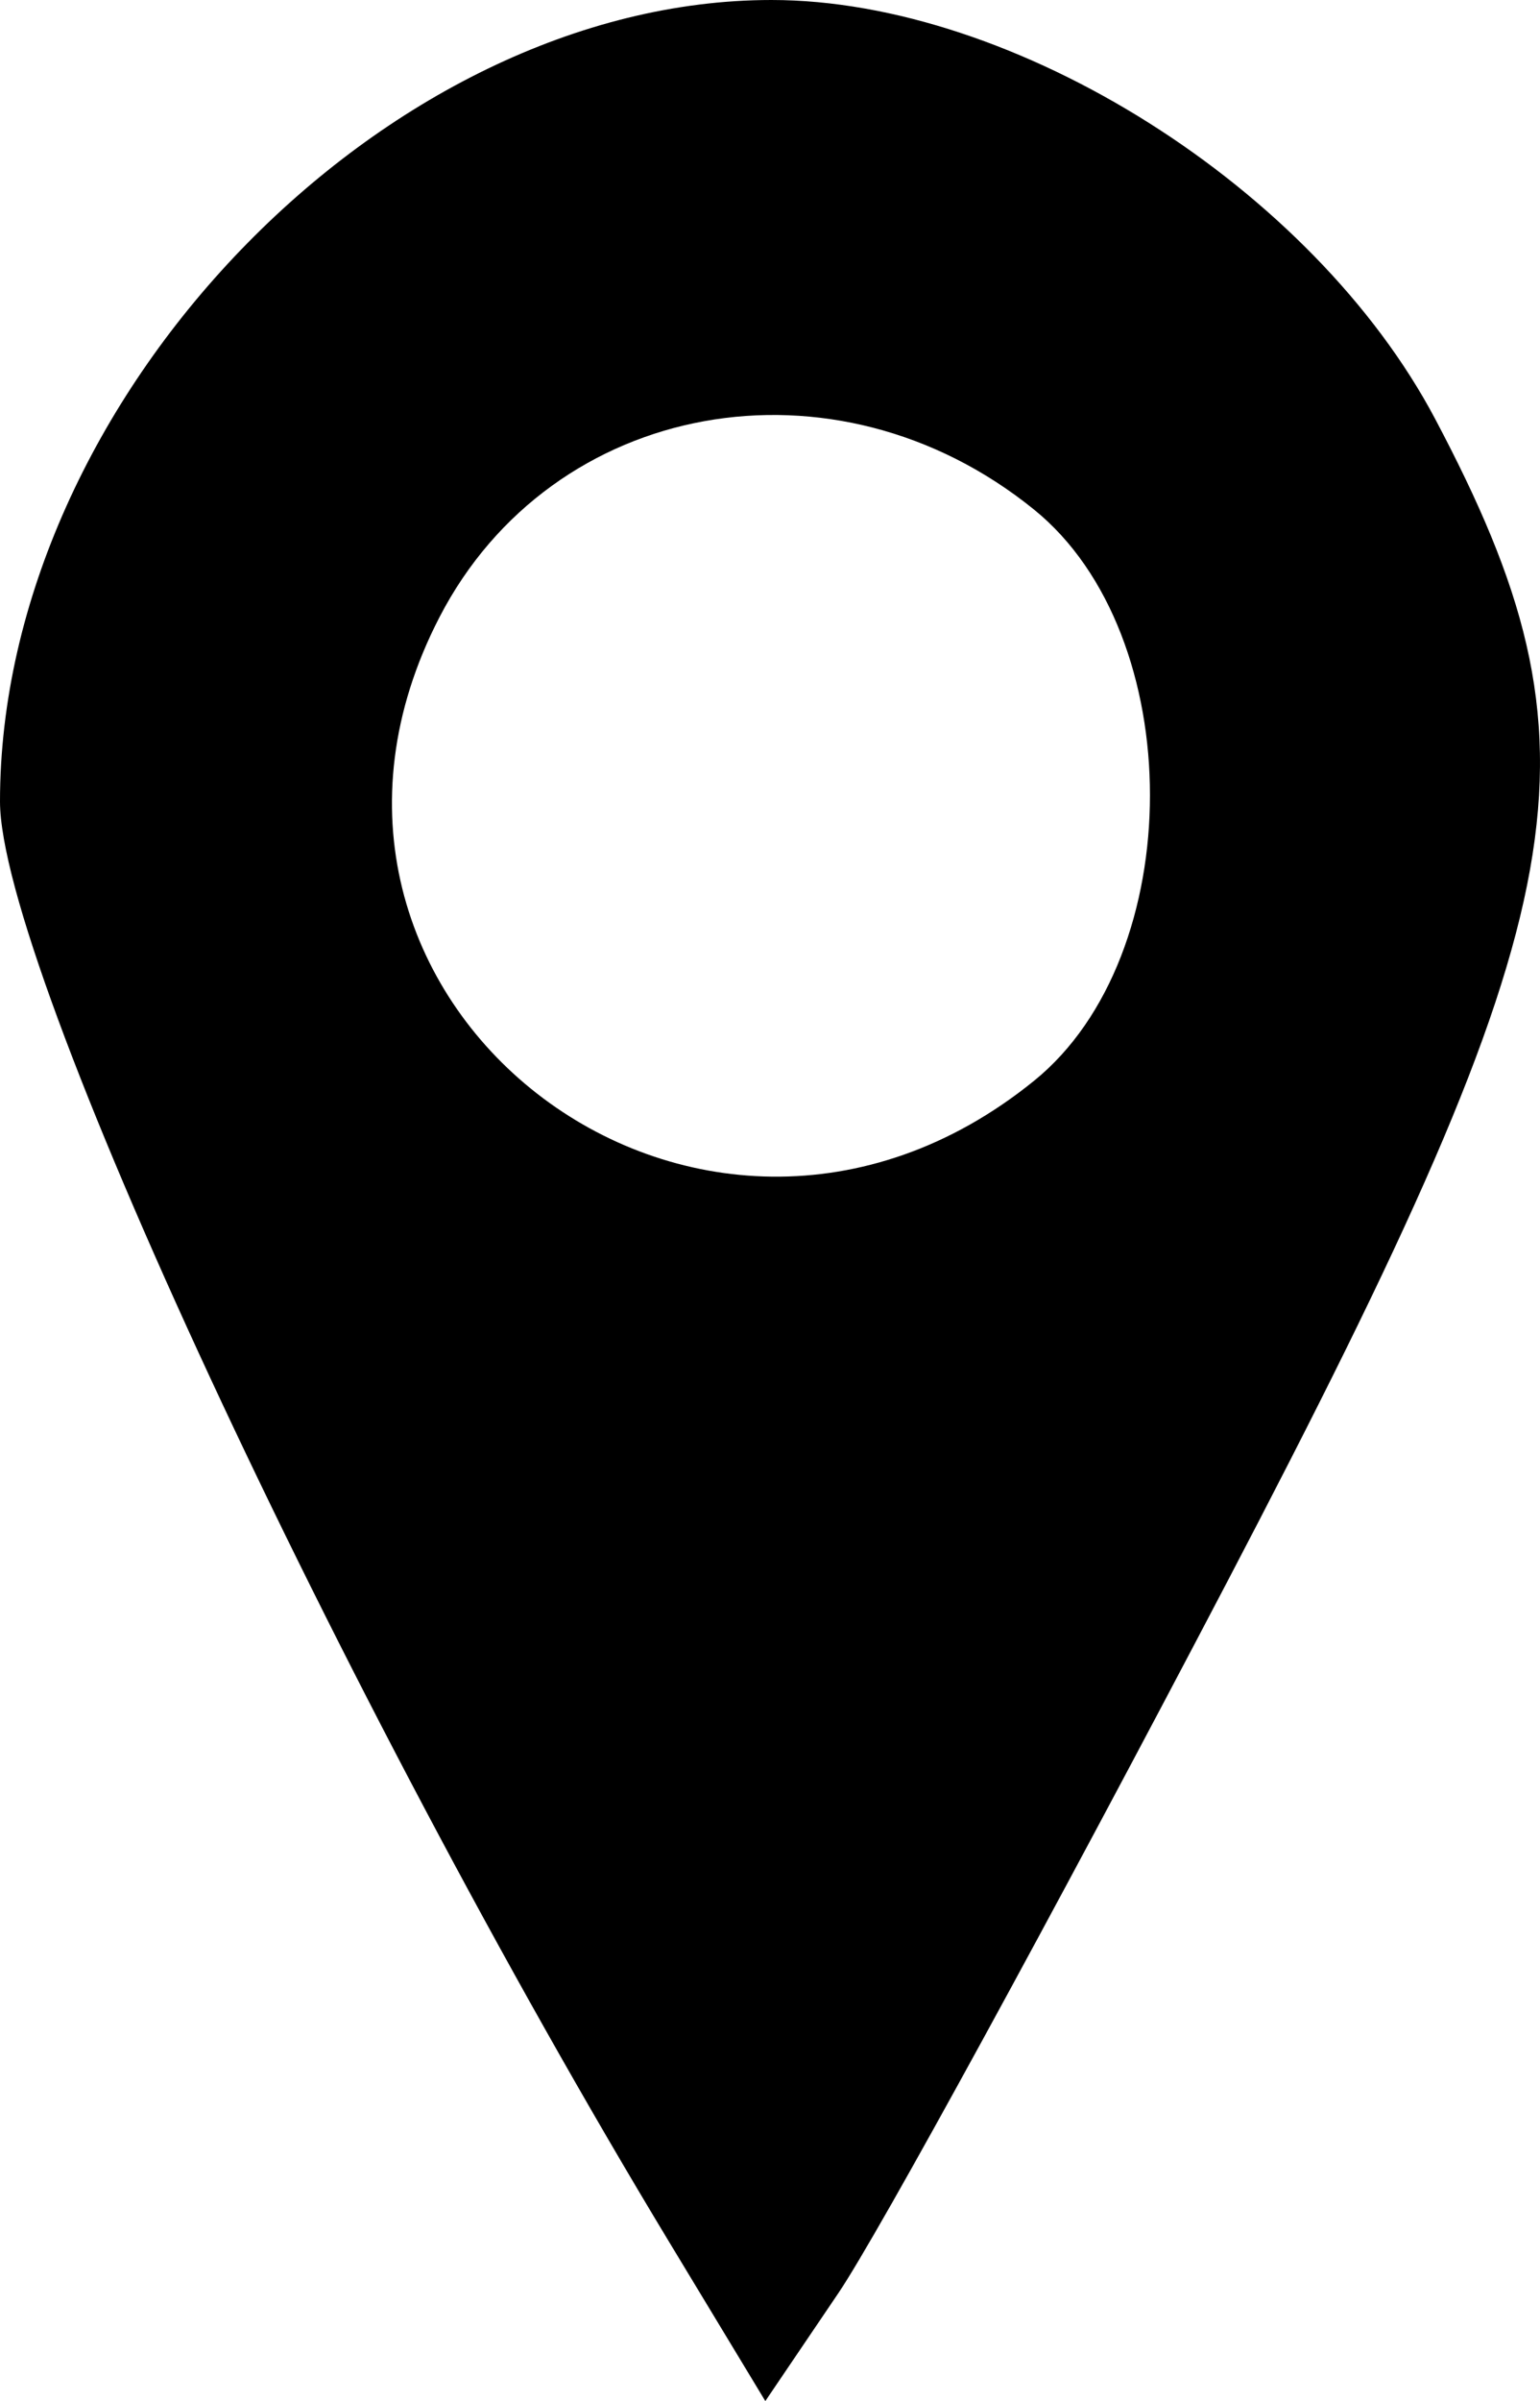 <?xml version="1.0" encoding="UTF-8" standalone="no"?>
<!-- Created with Inkscape (http://www.inkscape.org/) -->

<svg
   xmlns:dc="http://purl.org/dc/elements/1.1/"
   xmlns:cc="http://creativecommons.org/ns#"
   xmlns:rdf="http://www.w3.org/1999/02/22-rdf-syntax-ns#"
   xmlns:svg="http://www.w3.org/2000/svg"
   xmlns="http://www.w3.org/2000/svg"
   xmlns:sodipodi="http://sodipodi.sourceforge.net/DTD/sodipodi-0.dtd"
   xmlns:inkscape="http://www.inkscape.org/namespaces/inkscape"
   version="1.1"
   id="svg96"
   width="10.54"
   height="16.426"
   viewBox="0 0 10.54 16.426"
   sodipodi:docname="contact-icon-1.svg"
   inkscape:version="0.92.3 (unknown)">
  <path
     style="stroke-width:0.32"
     d="M 4.577,15.333 C 2.31,11.583 0,6.612 0,5.483 0,2.734 2.633,0 5.28,0 6.948,0 8.987,1.287 9.823,2.867 11.019,5.128 10.831,6.176 8.4,10.82 c -1.188,2.269 -2.386,4.459 -2.661,4.866 l -0.501,0.74 z M 7.077,7.394 c 1.058,-0.857 1.058,-3.052 0,-3.908 C 5.714,2.382 3.779,2.732 3.008,4.222 1.662,6.825 4.78,9.255 7.077,7.394 Z"
     id="path106"
     inkscape:connector-curvature="0" />
</svg>
